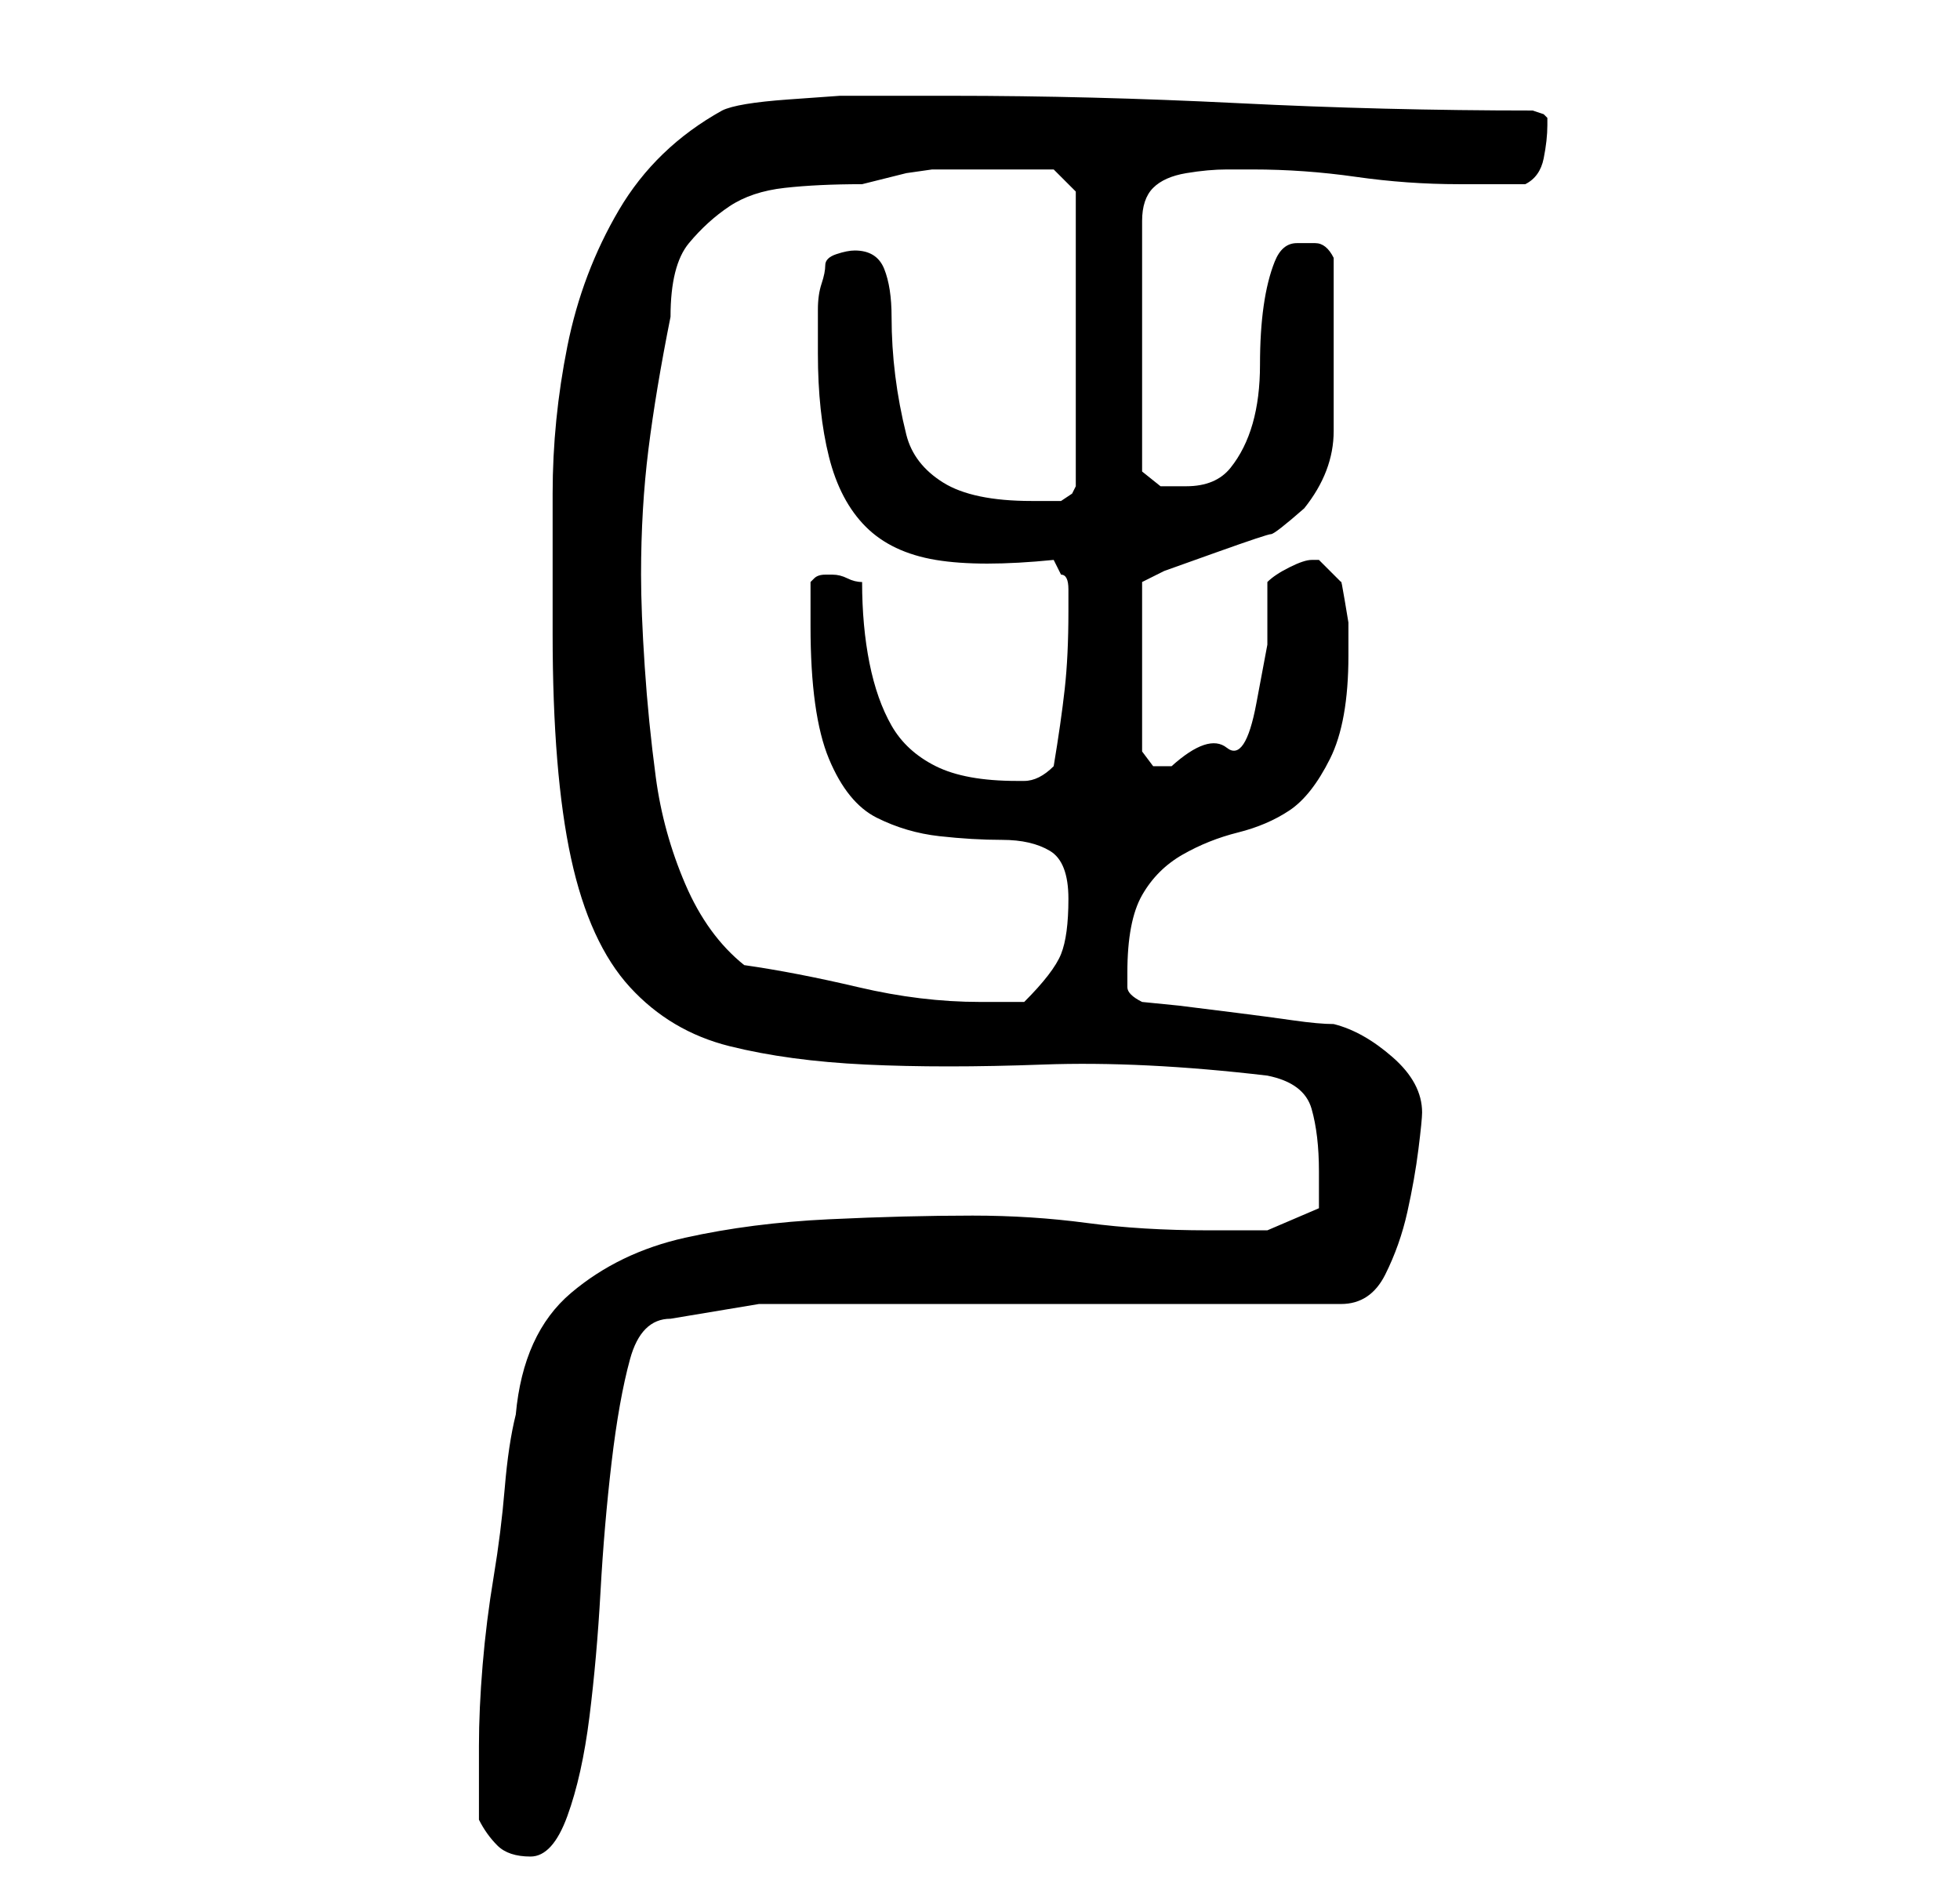 <?xml version="1.0" standalone="no"?>
<!DOCTYPE svg PUBLIC "-//W3C//DTD SVG 1.1//EN" "http://www.w3.org/Graphics/SVG/1.1/DTD/svg11.dtd" >
<svg xmlns="http://www.w3.org/2000/svg" xmlns:xlink="http://www.w3.org/1999/xlink" version="1.1" viewBox="-10 0 266 256">
   <path fill="currentColor"
d="M55 247q1 2 2.5 3.5t4.5 1.5t5 -5.5t3 -13.5t1.5 -17t1.5 -17.5t2.5 -14t5.5 -5.5l12 -2h79q4 0 6 -4t3 -8.5t1.5 -8.5t0.5 -5q0 -4 -4 -7.5t-8 -4.5q-2 0 -5.5 -0.5t-7.5 -1l-8 -1t-5 -0.5q-2 -1 -2 -2v-2q0 -7 2 -10.5t5.5 -5.5t7.5 -3t7 -3t5.5 -7t2.5 -14v-2v-2.5
t-0.5 -3t-0.5 -2.5l-1.5 -1.5l-1.5 -1.5h-1q-1 0 -3 1t-3 2v8.5t-1.5 8t-4 6t-7.5 2.5h-2.5t-1.5 -2v-23l3 -1.5t7 -2.5t7.5 -2.5t4.5 -3.5q4 -5 4 -10.5v-11.5v-2v-4v-4v-2q-1 -2 -2.5 -2h-2.5q-2 0 -3 2.5t-1.5 6t-0.5 8t-1 8t-3 6t-6 2.5h-3.5t-2.5 -2v-34q0 -3 1.5 -4.5
t4.5 -2t5.5 -0.5h3.5q7 0 14 1t14 1h9q2 -1 2.5 -3.5t0.5 -4.5v-1l-0.5 -0.5t-1.5 -0.5q-20 0 -40 -1t-39 -1h-8.5h-6.5t-7 0.5t-9 1.5q-9 5 -14 13.5t-7 18.5t-2 20v19q0 19 2.5 30.5t8 17.5t13.5 8t18.5 2.5t24 0t30.5 1.5q5 1 6 4.5t1 8.5v3v2l-7 3h-3.5h-4.5
q-9 0 -16.5 -1t-15.5 -1q-9 0 -19.5 0.5t-19.5 2.5t-15.5 7.5t-7.5 16.5q-1 4 -1.5 10t-1.5 12t-1.5 12t-0.5 11v5v5zM91 131q-5 -4 -8 -11t-4 -14.5t-1.5 -15t-0.5 -12.5q0 -9 1 -17t3 -18q0 -7 2.5 -10t5.5 -5t7.5 -2.5t10.5 -0.5l2 -0.5l4 -1t3.5 -0.5h2.5h3.5h4.5h3.5
h2.5l3 3v40l-0.5 1t-1.5 1h-4q-8 0 -12 -2.5t-5 -6.5t-1.5 -8t-0.5 -8t-1 -6.5t-4 -2.5q-1 0 -2.5 0.5t-1.5 1.5t-0.5 2.5t-0.5 3.5v4v2q0 8 1.5 14t5 9.5t9.5 4.5t16 0l1 2q1 0 1 2v3q0 6 -0.5 10.5t-1.5 10.5q-1 1 -2 1.5t-2 0.5h-1q-7 0 -11 -2t-6 -5.5t-3 -8.5t-1 -11
q-1 0 -2 -0.5t-2 -0.5h-1v0q-1 0 -1.5 0.5l-0.5 0.5v6q0 12 2.5 18t6.5 8t8.5 2.5t8.5 0.5t6.5 1.5t2.5 6.5t-1 7.5t-5 6.5h-3h-3q-8 0 -16.5 -2t-15.5 -3z" />
</svg>
